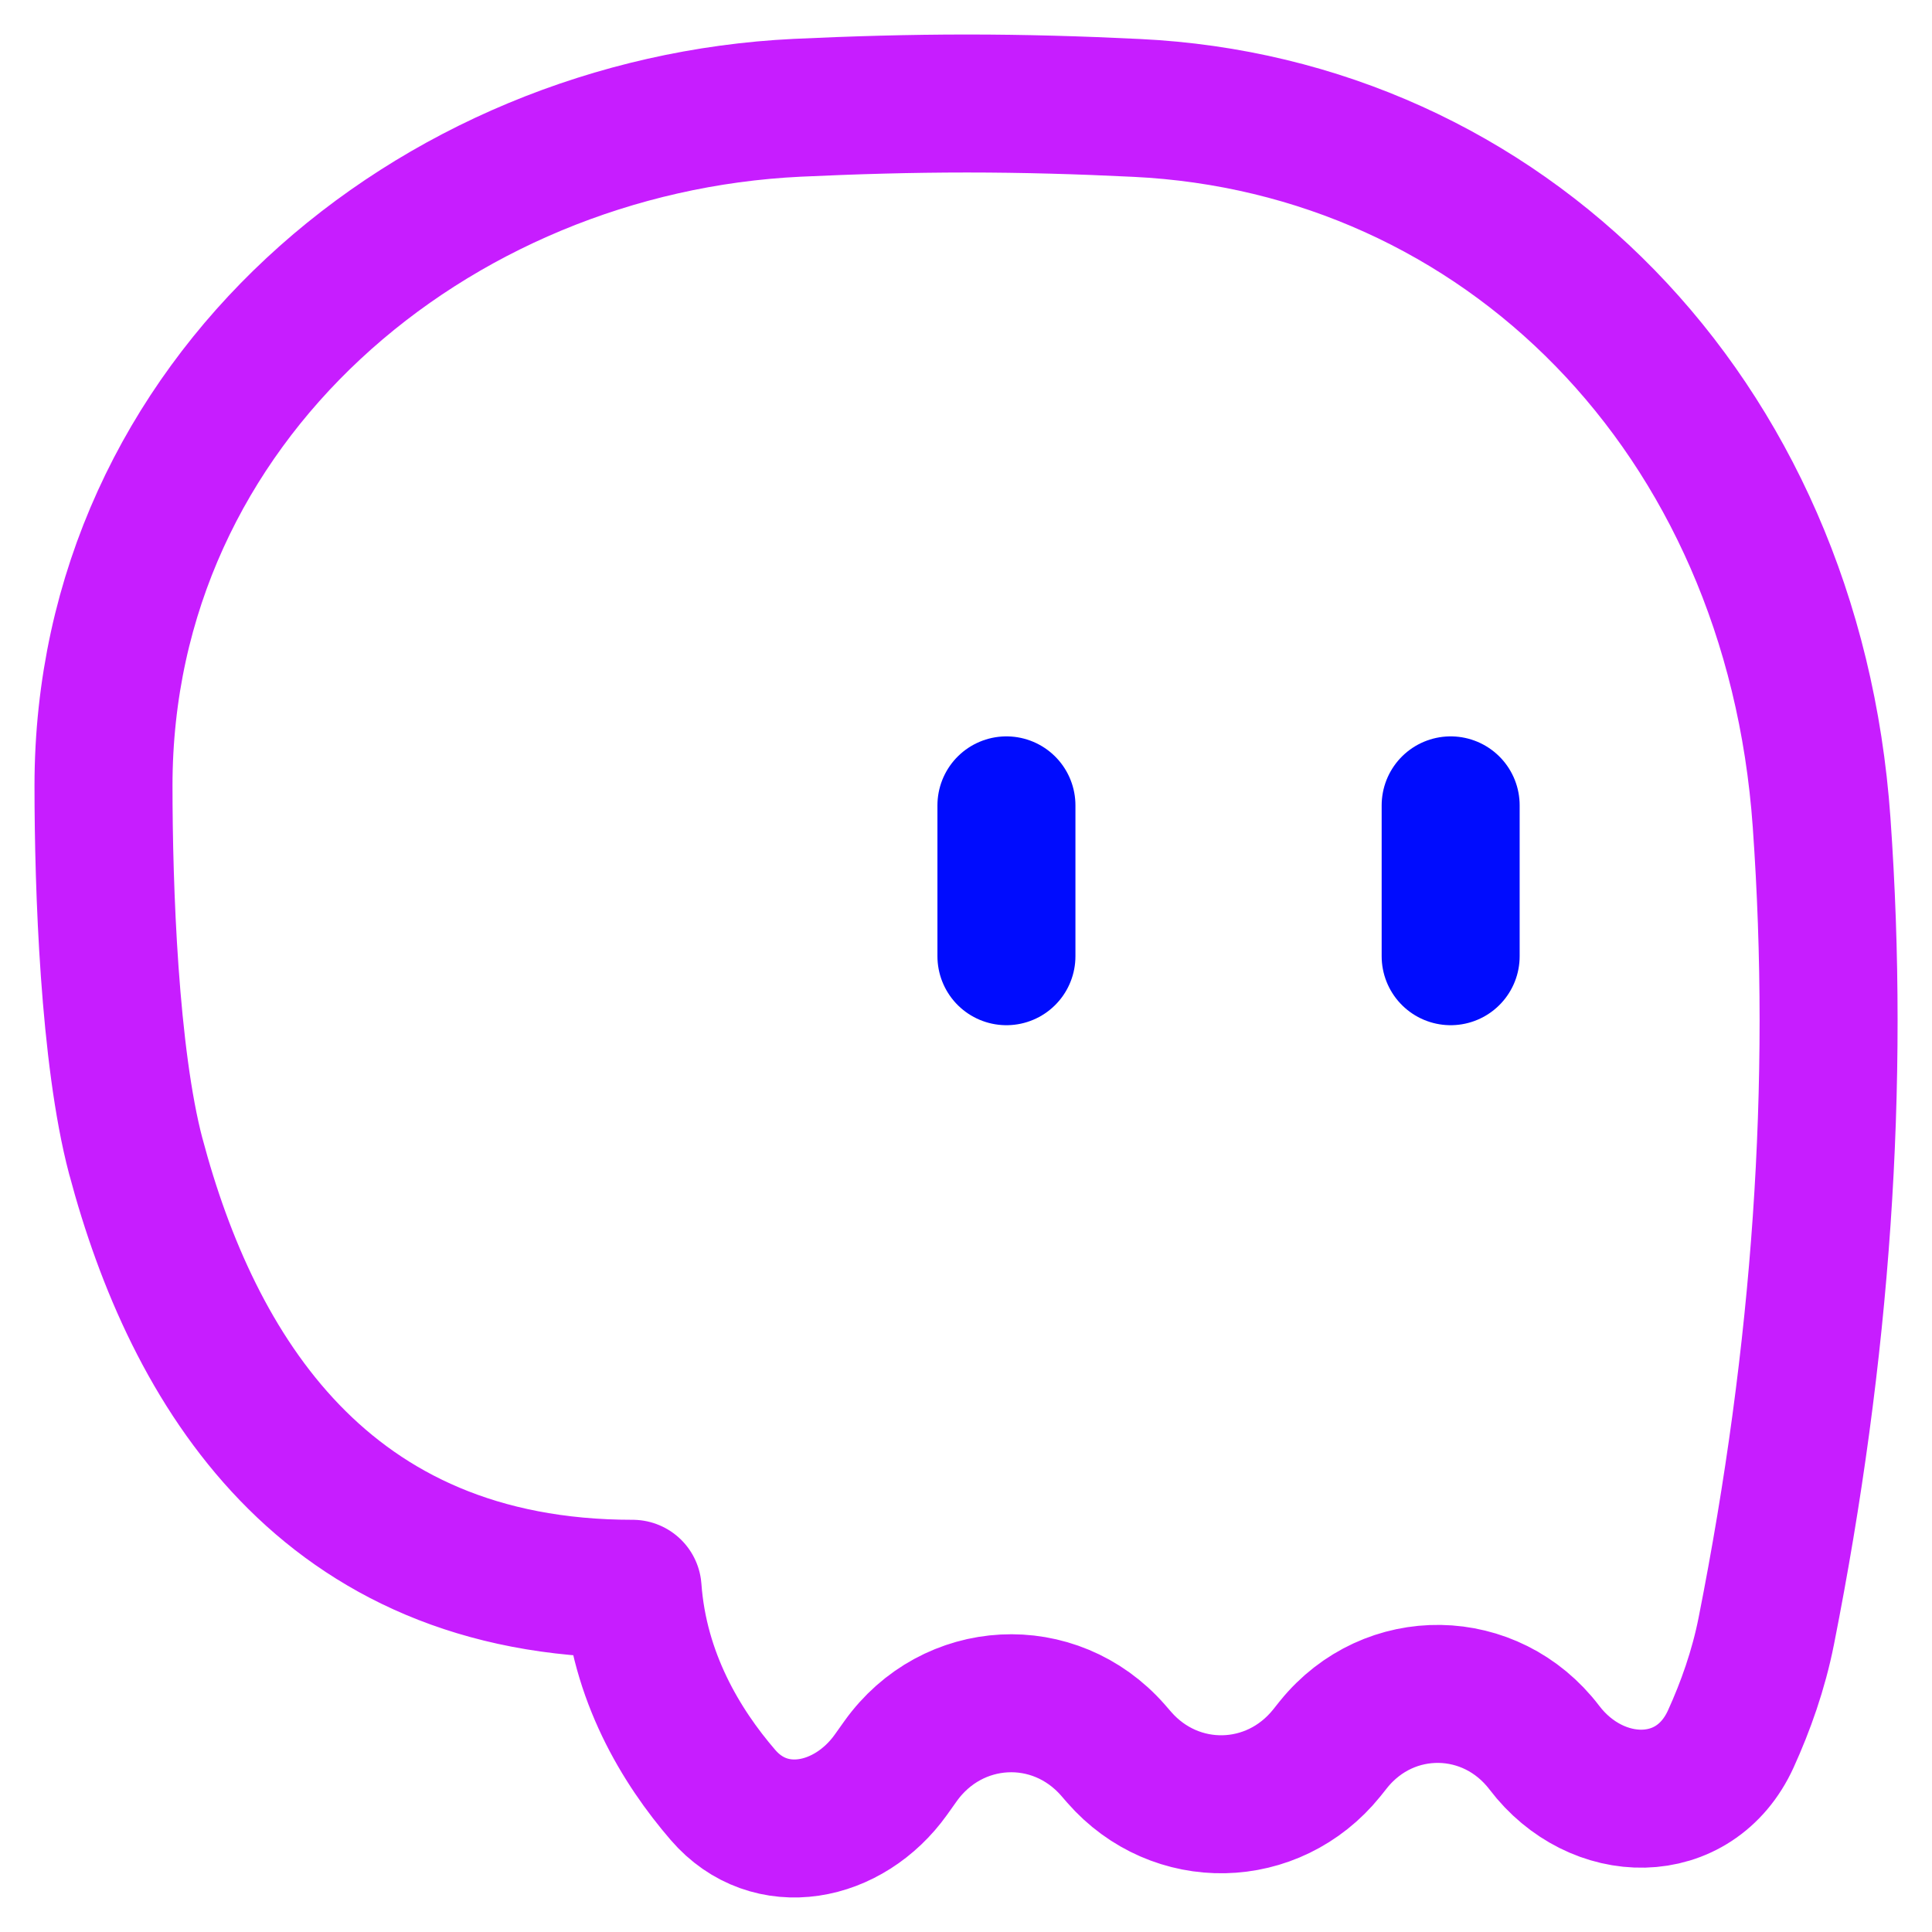 <svg xmlns="http://www.w3.org/2000/svg" fill="none" viewBox="0 0 14 14" id="Skull-2--Streamline-Flex-Neon">
  <desc>
    Skull 2 Streamline Icon: https://streamlinehq.com
  </desc>
  <g id="skull-2--crash-death-delete-die-error-garbage-remove-skull-trash">
    <path id="Union" stroke="#c71dff" stroke-linecap="round" stroke-linejoin="round" d="M0.984 8.378C1.395 9.926 2.346 11.513 4.584 11.513c0.046 0.635 0.349 1.139 0.655 1.494 0.341 0.396 0.912 0.28 1.217 -0.147l0.069 -0.097c0.375 -0.526 1.116 -0.565 1.54 -0.081l0.046 0.053c0.407 0.465 1.113 0.45 1.502 -0.031l0.051 -0.064c0.402 -0.497 1.139 -0.485 1.527 0.024 0.378 0.497 1.09 0.51 1.351 -0.063 0.107 -0.235 0.201 -0.499 0.257 -0.781 0.401 -2.025 0.536 -3.955 0.401 -5.861 -0.209 -2.967 -2.319 -5.05 -4.964 -5.177C7.829 0.762 7.419 0.75 7.007 0.75c-0.413 0 -0.822 0.012 -1.229 0.031C3.133 0.908 0.75 2.895 0.75 5.694c0 0.741 0.042 1.958 0.234 2.685Z" stroke-width="1"></path>
    <path id="Vector 62" stroke="#000cfe" stroke-linecap="round" stroke-linejoin="round" d="m7.293 5.836 0 1.093" stroke-width="1"></path>
    <path id="Vector 63" stroke="#000cfe" stroke-linecap="round" stroke-linejoin="round" d="m10.512 5.836 0 1.093" stroke-width="1"></path>
  </g>
</svg>